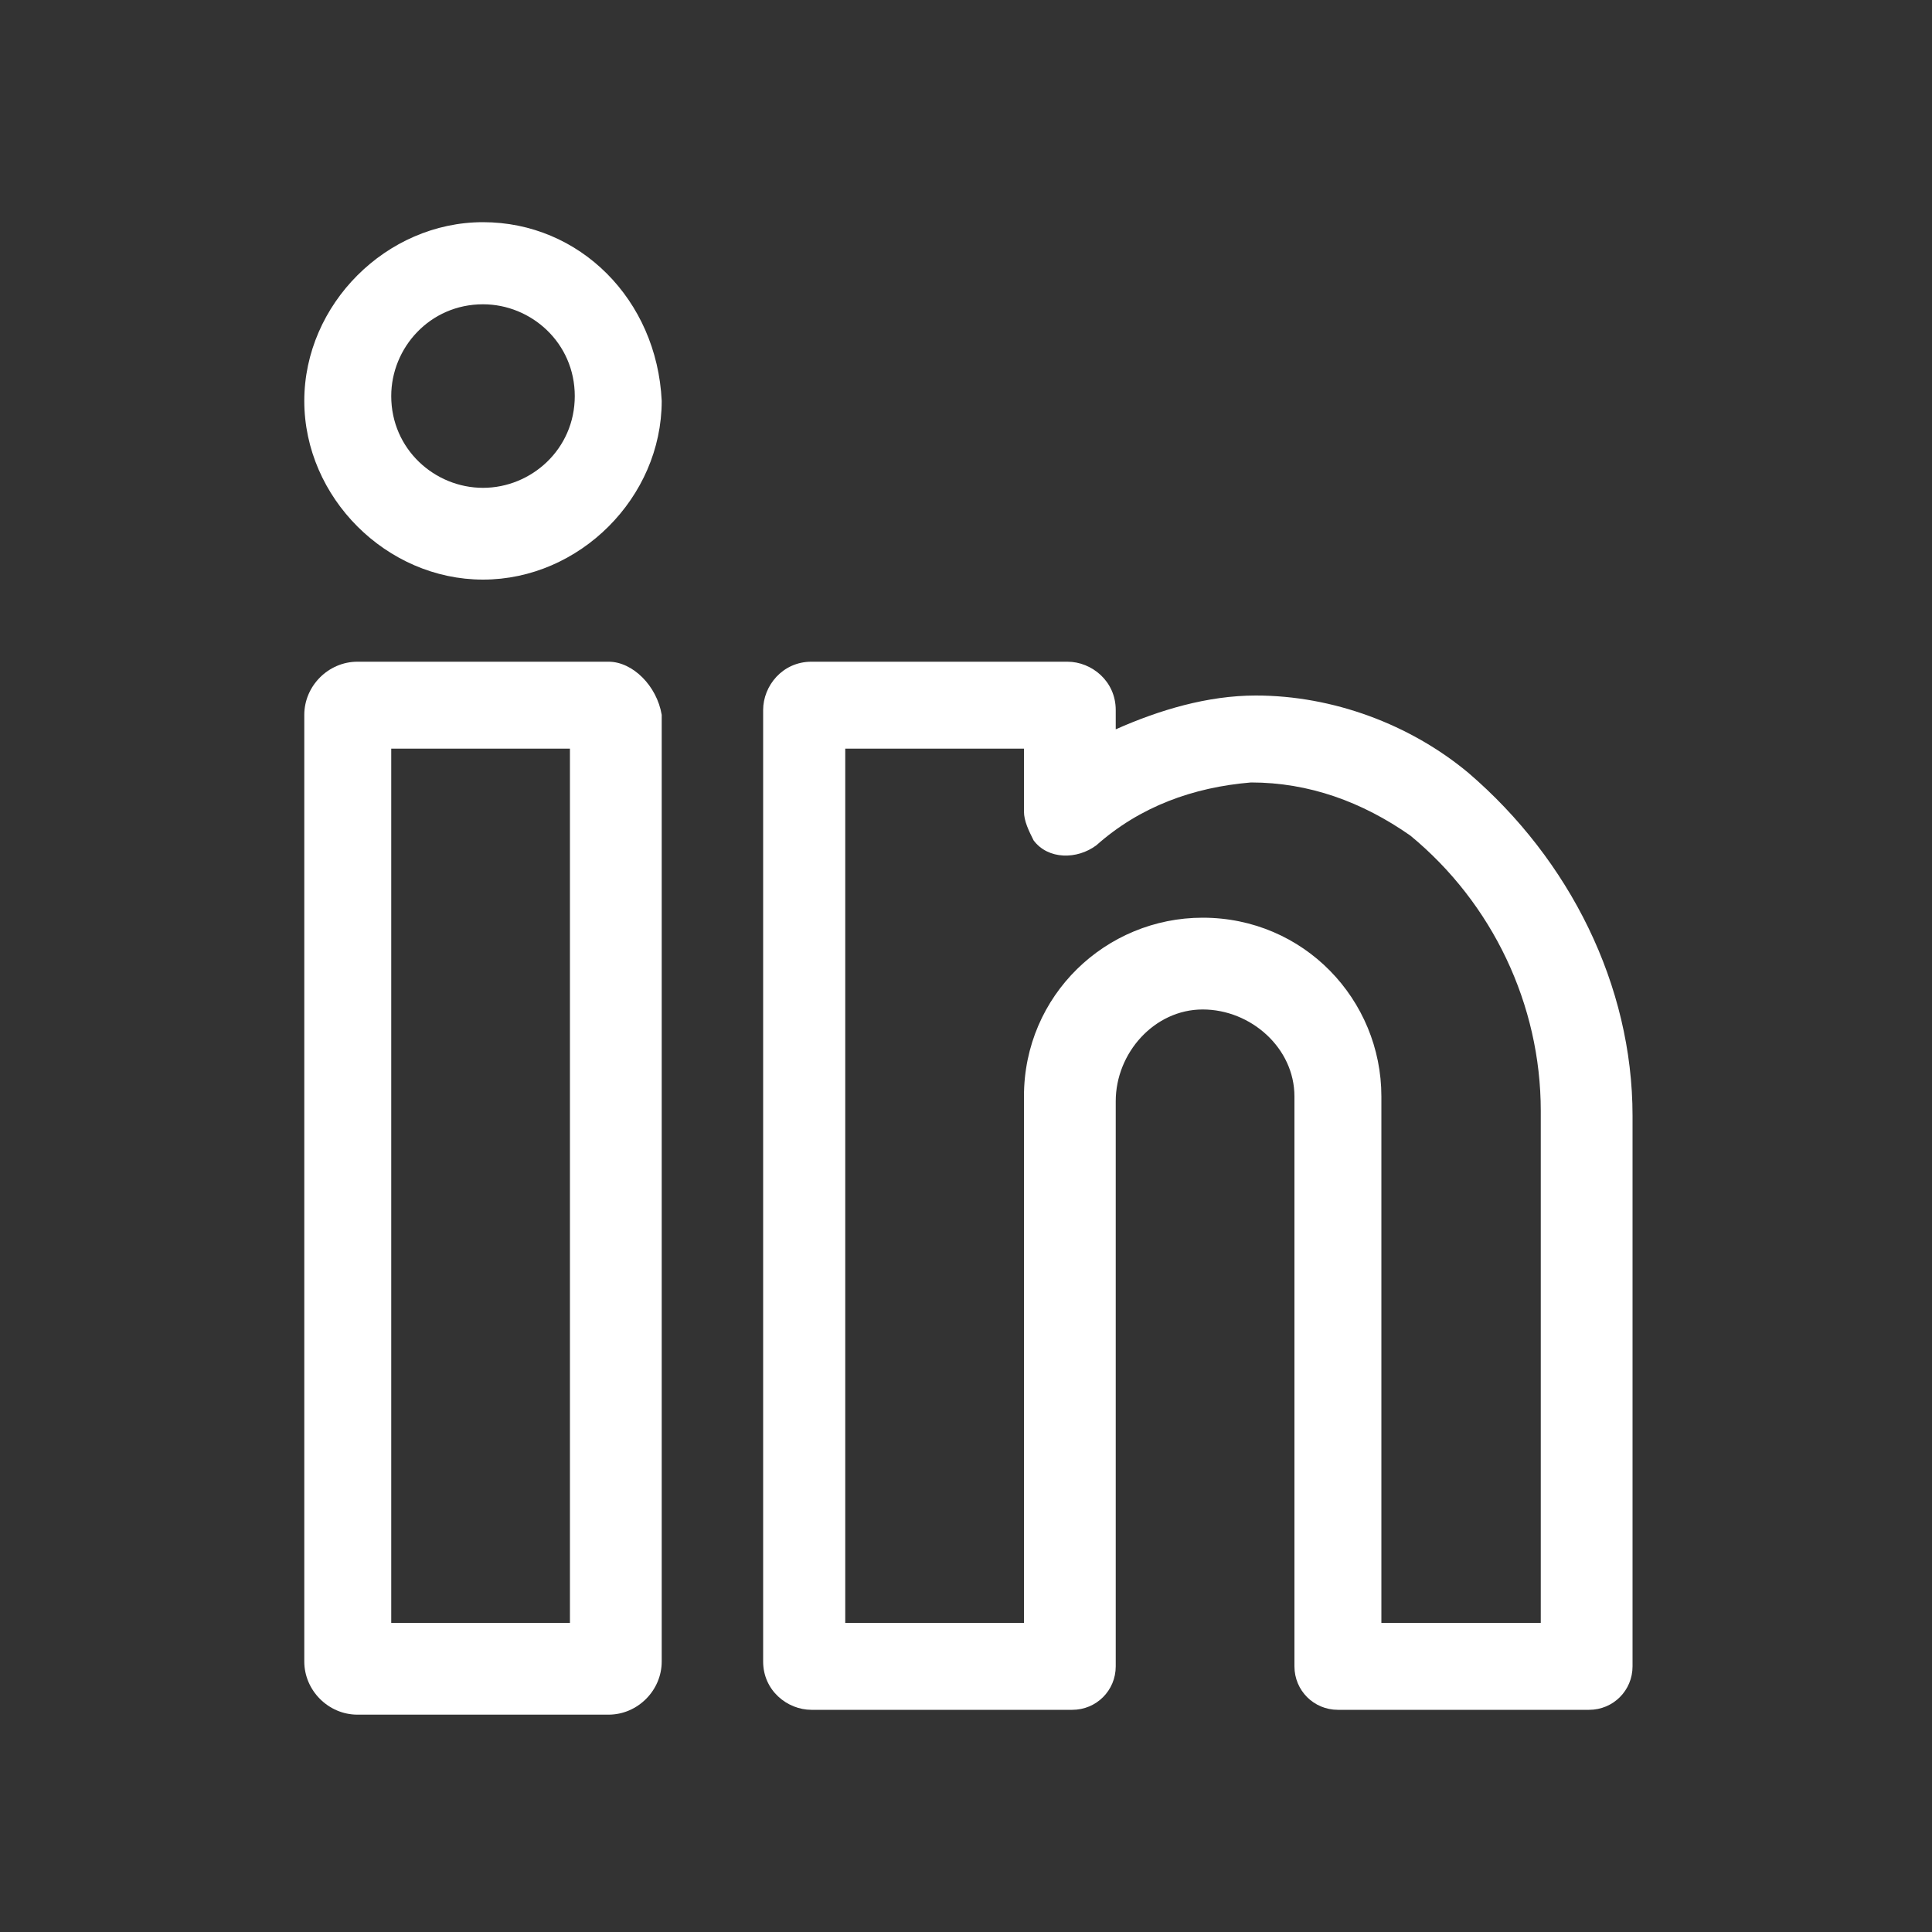 <?xml version="1.0" encoding="utf-8"?>
<!-- Generator: Adobe Illustrator 22.1.0, SVG Export Plug-In . SVG Version: 6.00 Build 0)  -->
<svg version="1.1" id="Layer_1" xmlns="http://www.w3.org/2000/svg" xmlns:xlink="http://www.w3.org/1999/xlink" x="0px" y="0px"
	 viewBox="0 0 40 40" style="enable-background:new 0 0 40 40;" xml:space="preserve">
<rect x="0" y="0" width="40" height="40" fill="#333333" stroke="none"/>
<style type="text/css">
	.st0{fill:#FFFFFF;}
</style>
<g>
	<g>
		<path class="st0" d="M12.6,13.7H7.4c-0.6,0-1.1,0.5-1.1,1.1v19.6c0,0.6,0.5,1.1,1.1,1.1h5.2c0.6,0,1.1-0.5,1.1-1.1V14.8
			C13.6,14.2,13.1,13.7,12.6,13.7z M11.8,33.6H8.1V15.5h3.7V33.6z"/>
		<path class="st0" d="M10,4.6c-2,0-3.7,1.7-3.7,3.7c0,2,1.7,3.7,3.7,3.7c2,0,3.7-1.7,3.7-3.7C13.6,6.2,12,4.6,10,4.6z M10,10.1
			c-1,0-1.9-0.8-1.9-1.9c0-1,0.8-1.9,1.9-1.9c1,0,1.9,0.8,1.9,1.9S11,10.1,10,10.1z"/>
		<path class="st0" d="M30.4,16c-1.2-1-2.8-1.6-4.4-1.6c-1,0-2,0.3-2.9,0.7v-0.4c0-0.6-0.5-1-1-1h-5.3c-0.6,0-1,0.5-1,1v19.7
			c0,0.6,0.5,1,1,1h5.4c0.5,0,0.9-0.4,0.9-0.9V22.8c0-1,0.8-1.9,1.8-1.9c1,0,1.9,0.8,1.9,1.8v11.8c0,0.5,0.4,0.9,0.9,0.9h5.2
			c0.5,0,0.9-0.4,0.9-0.9V23.1C33.8,20.4,32.5,17.8,30.4,16z M31.9,33.6h-3.3V22.7c0-2-1.6-3.7-3.7-3.7c-2,0-3.7,1.6-3.7,3.7v10.9
			h-3.7V15.5h3.7v1.3h0c0,0.2,0.1,0.4,0.2,0.6c0.3,0.4,0.9,0.4,1.3,0.1c0.9-0.8,2-1.2,3.2-1.3c1.2,0,2.3,0.4,3.3,1.1
			c1.7,1.4,2.7,3.5,2.7,5.7V33.6z"/>
	</g>
</g>
</svg>

